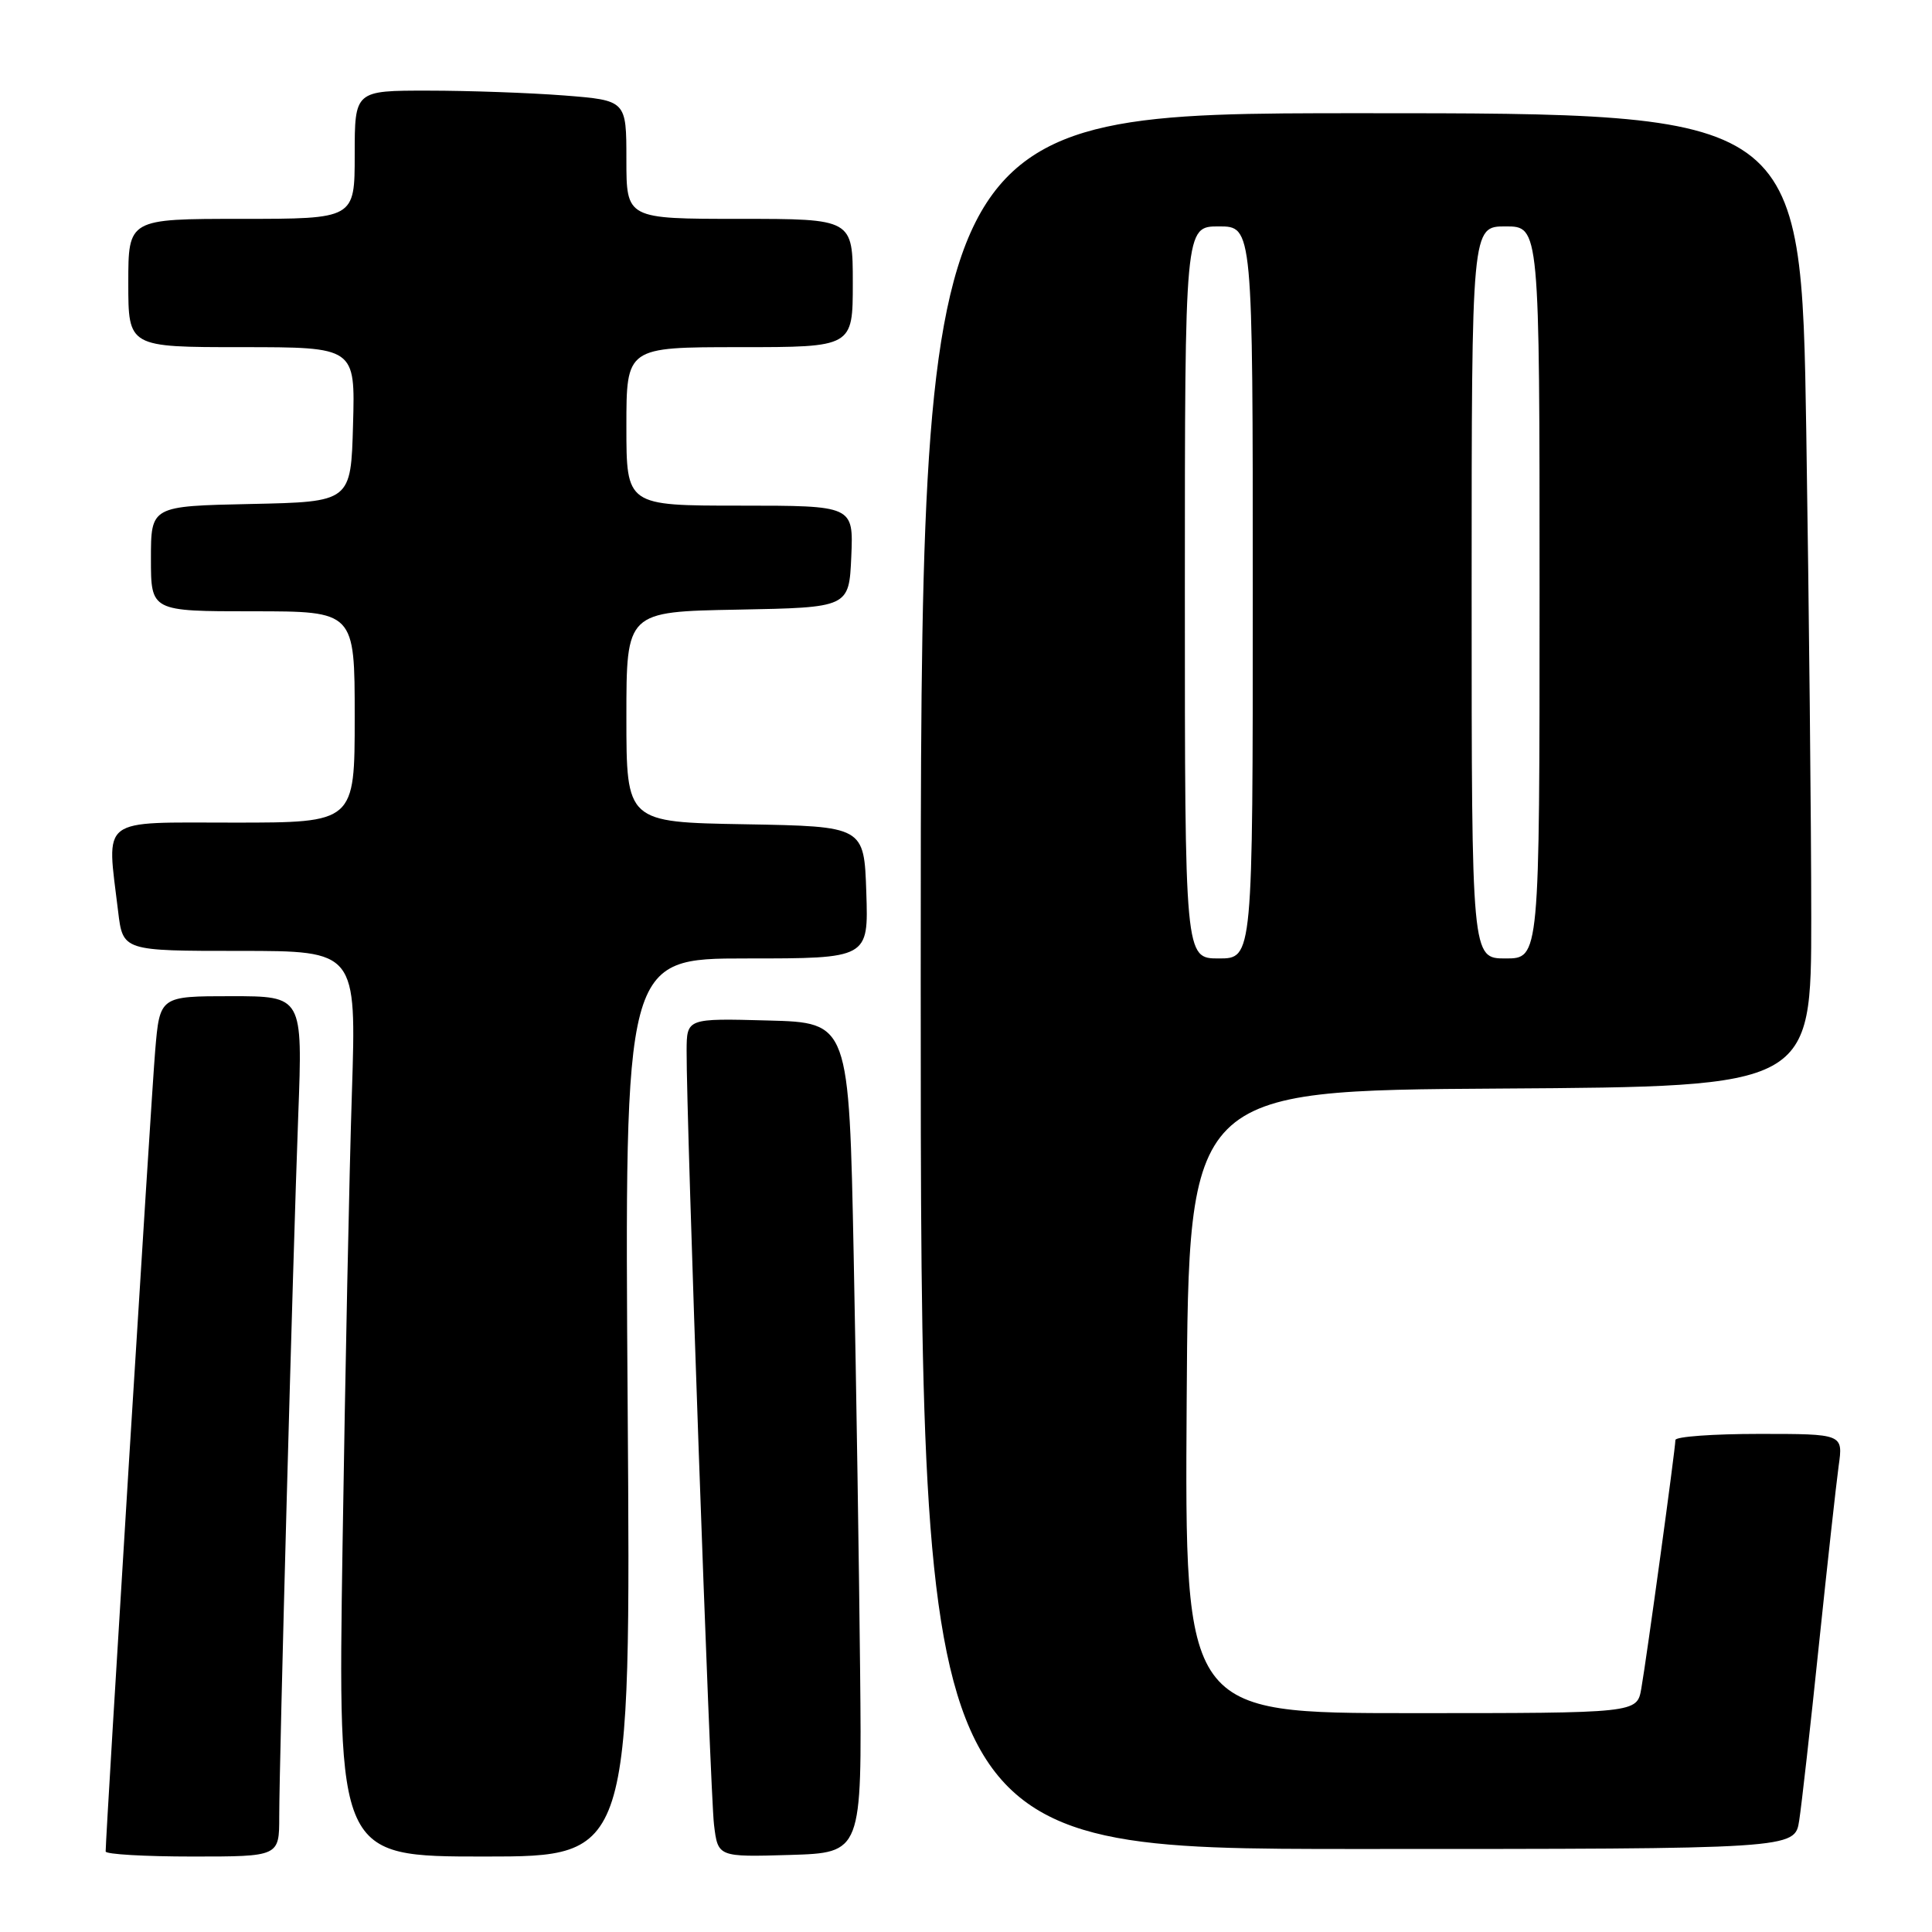 <?xml version="1.0" encoding="UTF-8" standalone="no"?>
<!DOCTYPE svg PUBLIC "-//W3C//DTD SVG 1.1//EN" "http://www.w3.org/Graphics/SVG/1.1/DTD/svg11.dtd" >
<svg xmlns="http://www.w3.org/2000/svg" xmlns:xlink="http://www.w3.org/1999/xlink" version="1.1" viewBox="0 0 256 256">
 <g >
 <path fill="currentColor"
d=" M 37.00 240.71 C 37.00 233.43 38.80 167.07 39.52 147.75 C 40.11 132.00 40.11 132.00 30.64 132.00 C 21.17 132.00 21.17 132.00 20.56 139.25 C 20.05 145.21 14.00 243.12 14.00 245.33 C 14.00 245.70 19.18 246.00 25.50 246.00 C 37.00 246.00 37.00 246.00 37.00 240.71 Z  M 83.17 186.50 C 82.75 127.00 82.75 127.00 98.91 127.00 C 115.08 127.00 115.08 127.00 114.79 118.25 C 114.50 109.50 114.50 109.50 98.75 109.22 C 83.00 108.95 83.00 108.95 83.00 95.00 C 83.00 81.05 83.00 81.05 97.75 80.78 C 112.50 80.50 112.50 80.50 112.80 73.75 C 113.09 67.00 113.09 67.00 98.05 67.00 C 83.00 67.00 83.00 67.00 83.00 56.50 C 83.00 46.00 83.00 46.00 98.00 46.00 C 113.00 46.00 113.00 46.00 113.00 37.50 C 113.00 29.00 113.00 29.00 98.00 29.00 C 83.00 29.00 83.00 29.00 83.00 21.15 C 83.00 13.30 83.00 13.30 74.75 12.65 C 70.21 12.30 62.11 12.01 56.75 12.01 C 47.00 12.00 47.00 12.00 47.00 20.50 C 47.00 29.00 47.00 29.00 32.00 29.00 C 17.00 29.00 17.00 29.00 17.00 37.50 C 17.00 46.00 17.00 46.00 32.03 46.00 C 47.07 46.00 47.07 46.00 46.78 56.25 C 46.50 66.50 46.50 66.50 33.25 66.78 C 20.00 67.06 20.00 67.06 20.00 74.03 C 20.00 81.00 20.00 81.00 33.50 81.00 C 47.00 81.00 47.00 81.00 47.00 95.00 C 47.00 109.00 47.00 109.00 31.00 109.00 C 12.96 109.00 14.13 108.10 15.65 120.75 C 16.28 126.00 16.28 126.00 31.75 126.00 C 47.23 126.00 47.23 126.00 46.63 144.75 C 46.29 155.06 45.74 182.06 45.39 204.75 C 44.76 246.00 44.76 246.00 64.18 246.00 C 83.59 246.00 83.59 246.00 83.17 186.50 Z  M 113.97 221.50 C 113.84 208.30 113.46 183.55 113.12 166.50 C 112.50 135.50 112.50 135.50 101.75 135.22 C 91.00 134.93 91.00 134.93 90.98 139.22 C 90.93 148.05 94.10 237.67 94.61 241.79 C 95.13 246.07 95.13 246.07 104.67 245.79 C 114.21 245.50 114.21 245.50 113.97 221.50 Z  M 238.40 241.25 C 238.72 239.19 239.90 228.72 241.01 218.00 C 242.13 207.28 243.31 196.59 243.63 194.25 C 244.23 190.00 244.23 190.00 233.11 190.00 C 227.00 190.00 222.00 190.36 222.00 190.81 C 222.00 191.94 218.18 219.79 217.48 223.75 C 216.91 227.00 216.91 227.00 186.94 227.00 C 156.98 227.00 156.98 227.00 157.24 185.75 C 157.50 144.50 157.50 144.50 198.75 144.24 C 240.00 143.98 240.00 143.98 240.00 121.65 C 240.00 109.37 239.70 80.35 239.34 57.16 C 238.67 15.00 238.67 15.00 180.34 15.00 C 122.00 15.00 122.00 15.00 122.00 130.00 C 122.00 245.00 122.00 245.00 179.91 245.00 C 237.82 245.00 237.82 245.00 238.40 241.25 Z  M 157.00 78.50 C 157.00 30.00 157.00 30.00 161.50 30.00 C 166.00 30.00 166.00 30.00 166.00 78.50 C 166.00 127.00 166.00 127.00 161.50 127.00 C 157.00 127.00 157.00 127.00 157.00 78.50 Z  M 195.00 78.50 C 195.00 30.00 195.00 30.00 199.50 30.00 C 204.00 30.00 204.00 30.00 204.00 78.50 C 204.00 127.00 204.00 127.00 199.50 127.00 C 195.00 127.00 195.00 127.00 195.00 78.50 Z "/>
</g>
</svg>